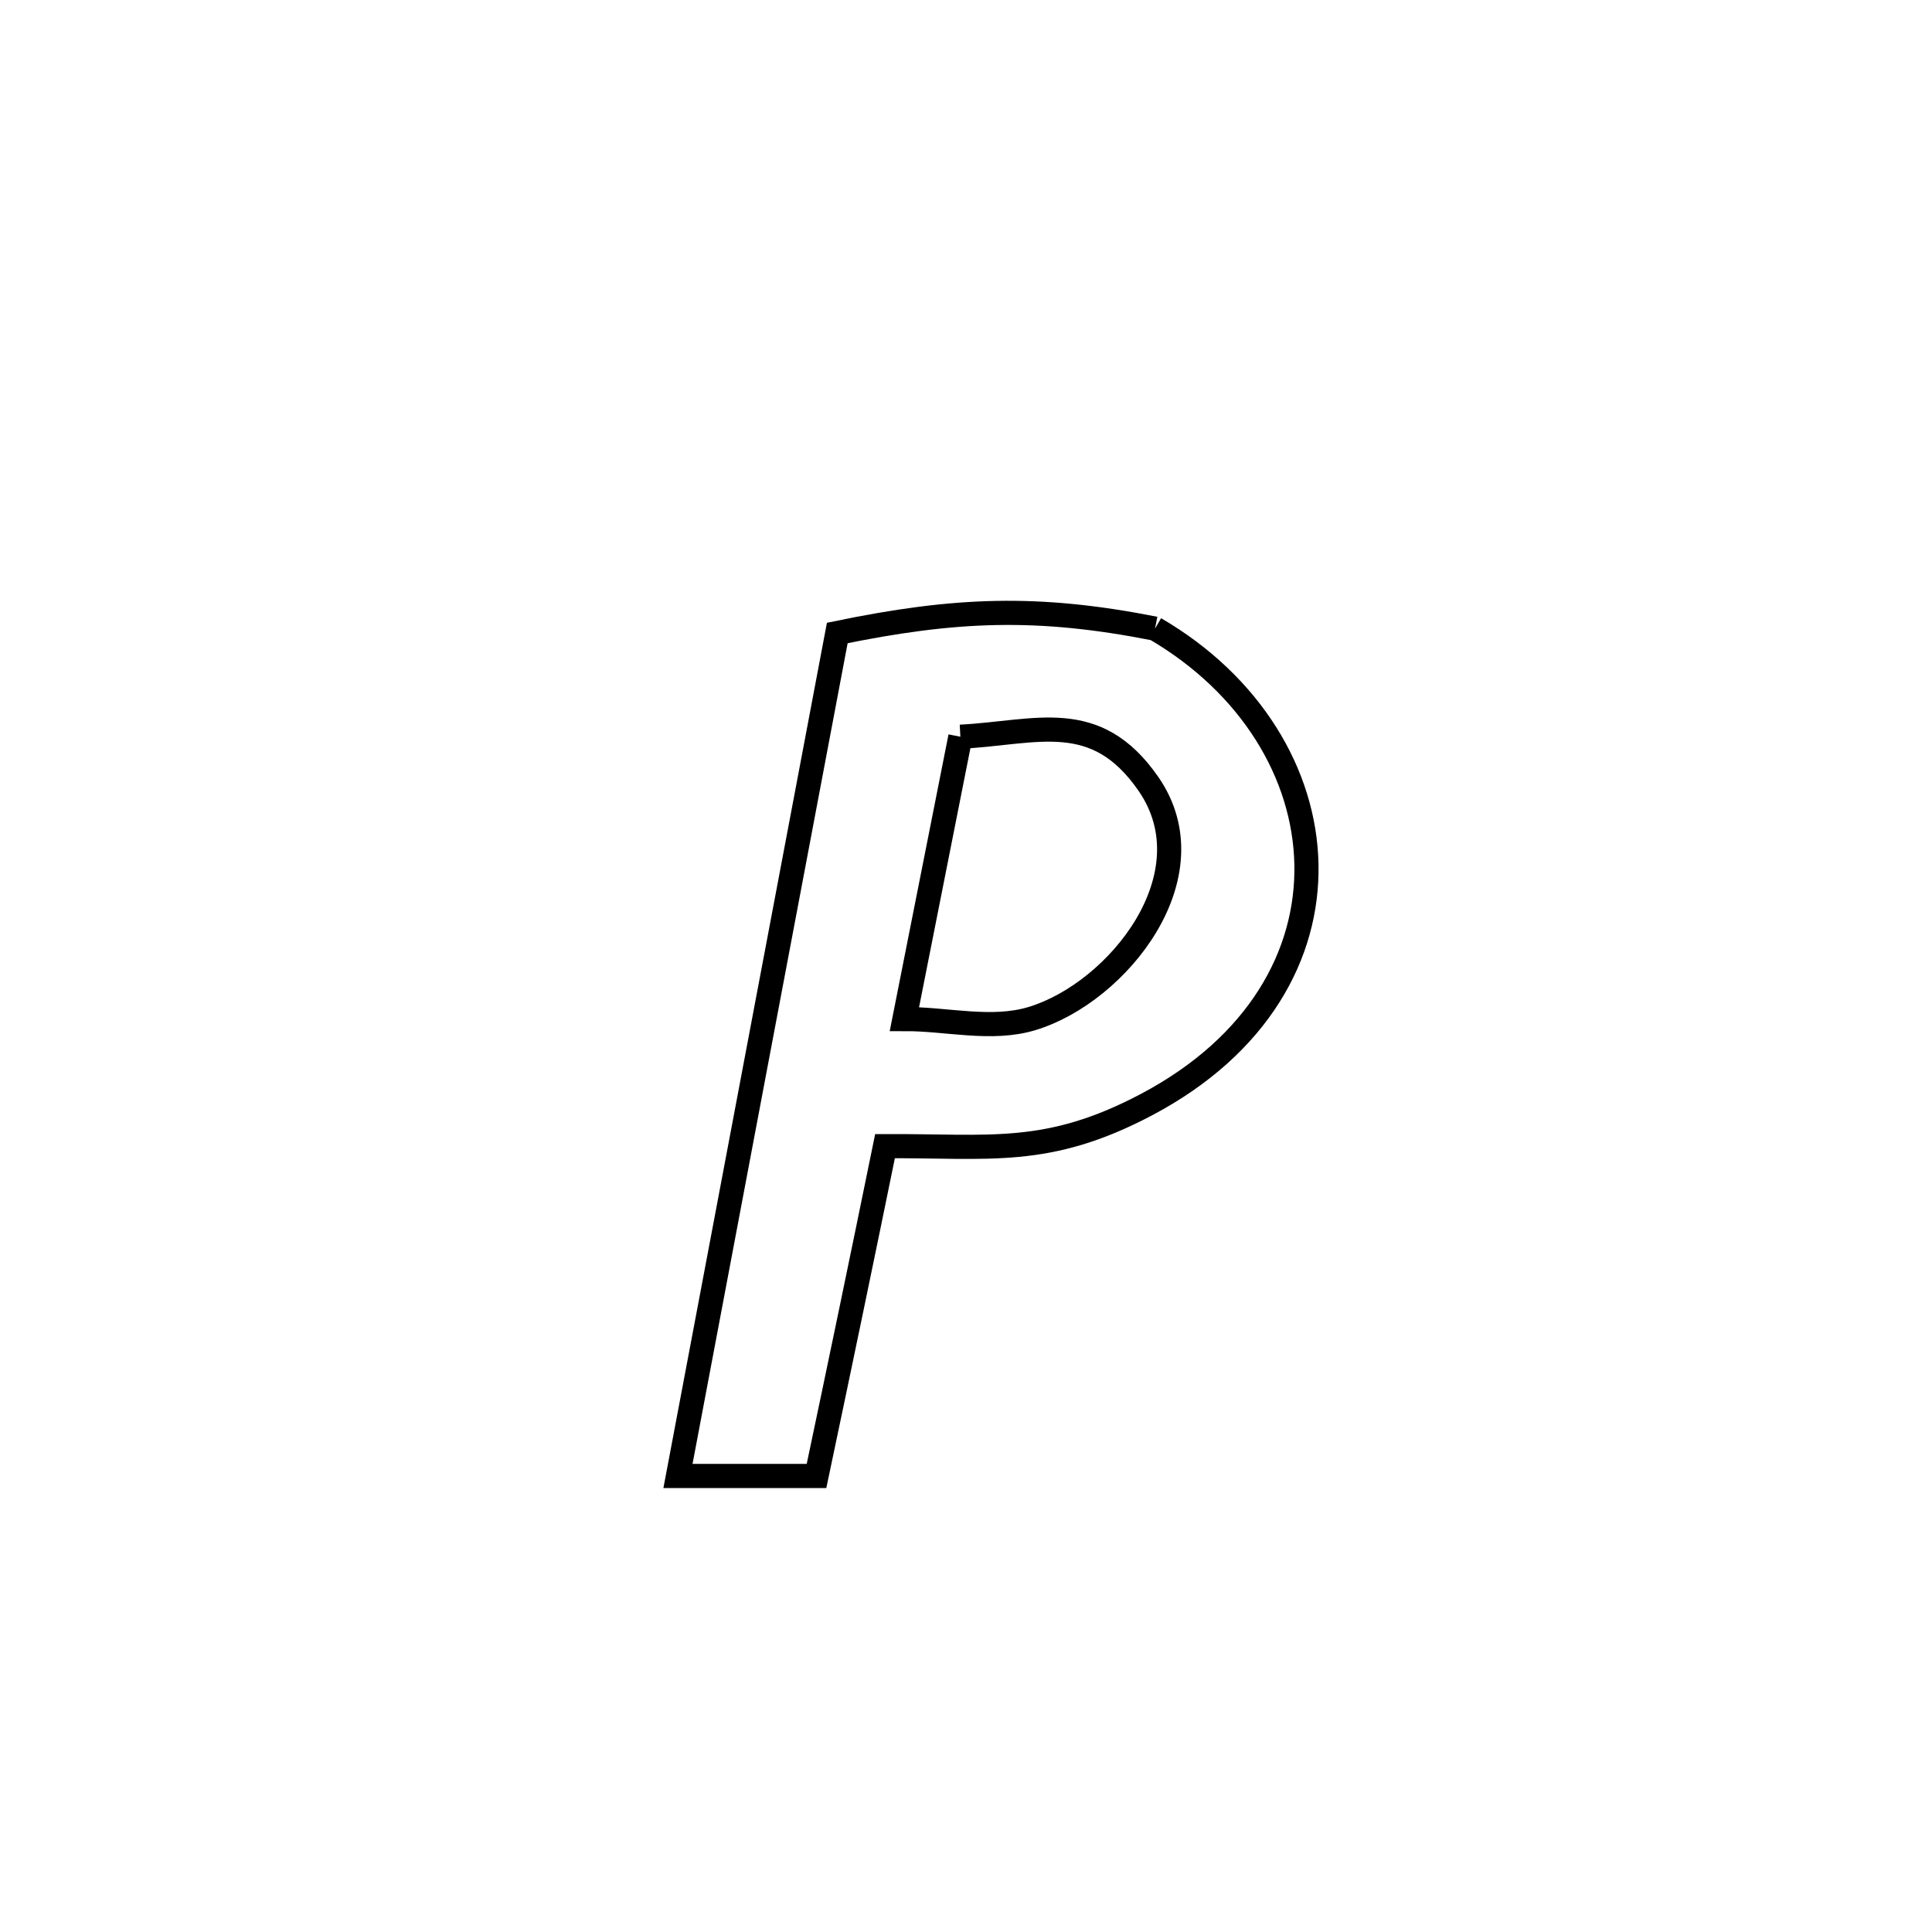 <svg xmlns="http://www.w3.org/2000/svg" viewBox="0.0 0.0 24.0 24.0" height="200px" width="200px"><path fill="none" stroke="black" stroke-width=".3" stroke-opacity="1.0"  filling="0" d="M14.348 7.809 L14.348 7.809 C16.731 9.199 17.015 12.254 14.246 13.72 C13.01 14.374 12.299 14.231 10.994 14.238 L10.994 14.238 C10.715 15.605 10.431 16.97 10.143 18.335 L10.143 18.335 C9.569 18.335 8.995 18.335 8.422 18.335 L8.422 18.335 C8.752 16.59 9.081 14.844 9.411 13.099 C9.741 11.353 10.071 9.608 10.401 7.863 L10.401 7.863 C11.865 7.562 12.882 7.52 14.348 7.809 L14.348 7.809"></path>
<path fill="none" stroke="black" stroke-width=".3" stroke-opacity="1.0"  filling="0" d="M11.93 9.152 L11.93 9.152 C12.878 9.103 13.609 8.79 14.265 9.736 C15.053 10.871 13.887 12.328 12.823 12.652 C12.317 12.806 11.764 12.657 11.235 12.659 L11.235 12.659 C11.467 11.49 11.698 10.321 11.93 9.152 L11.93 9.152"></path></svg>